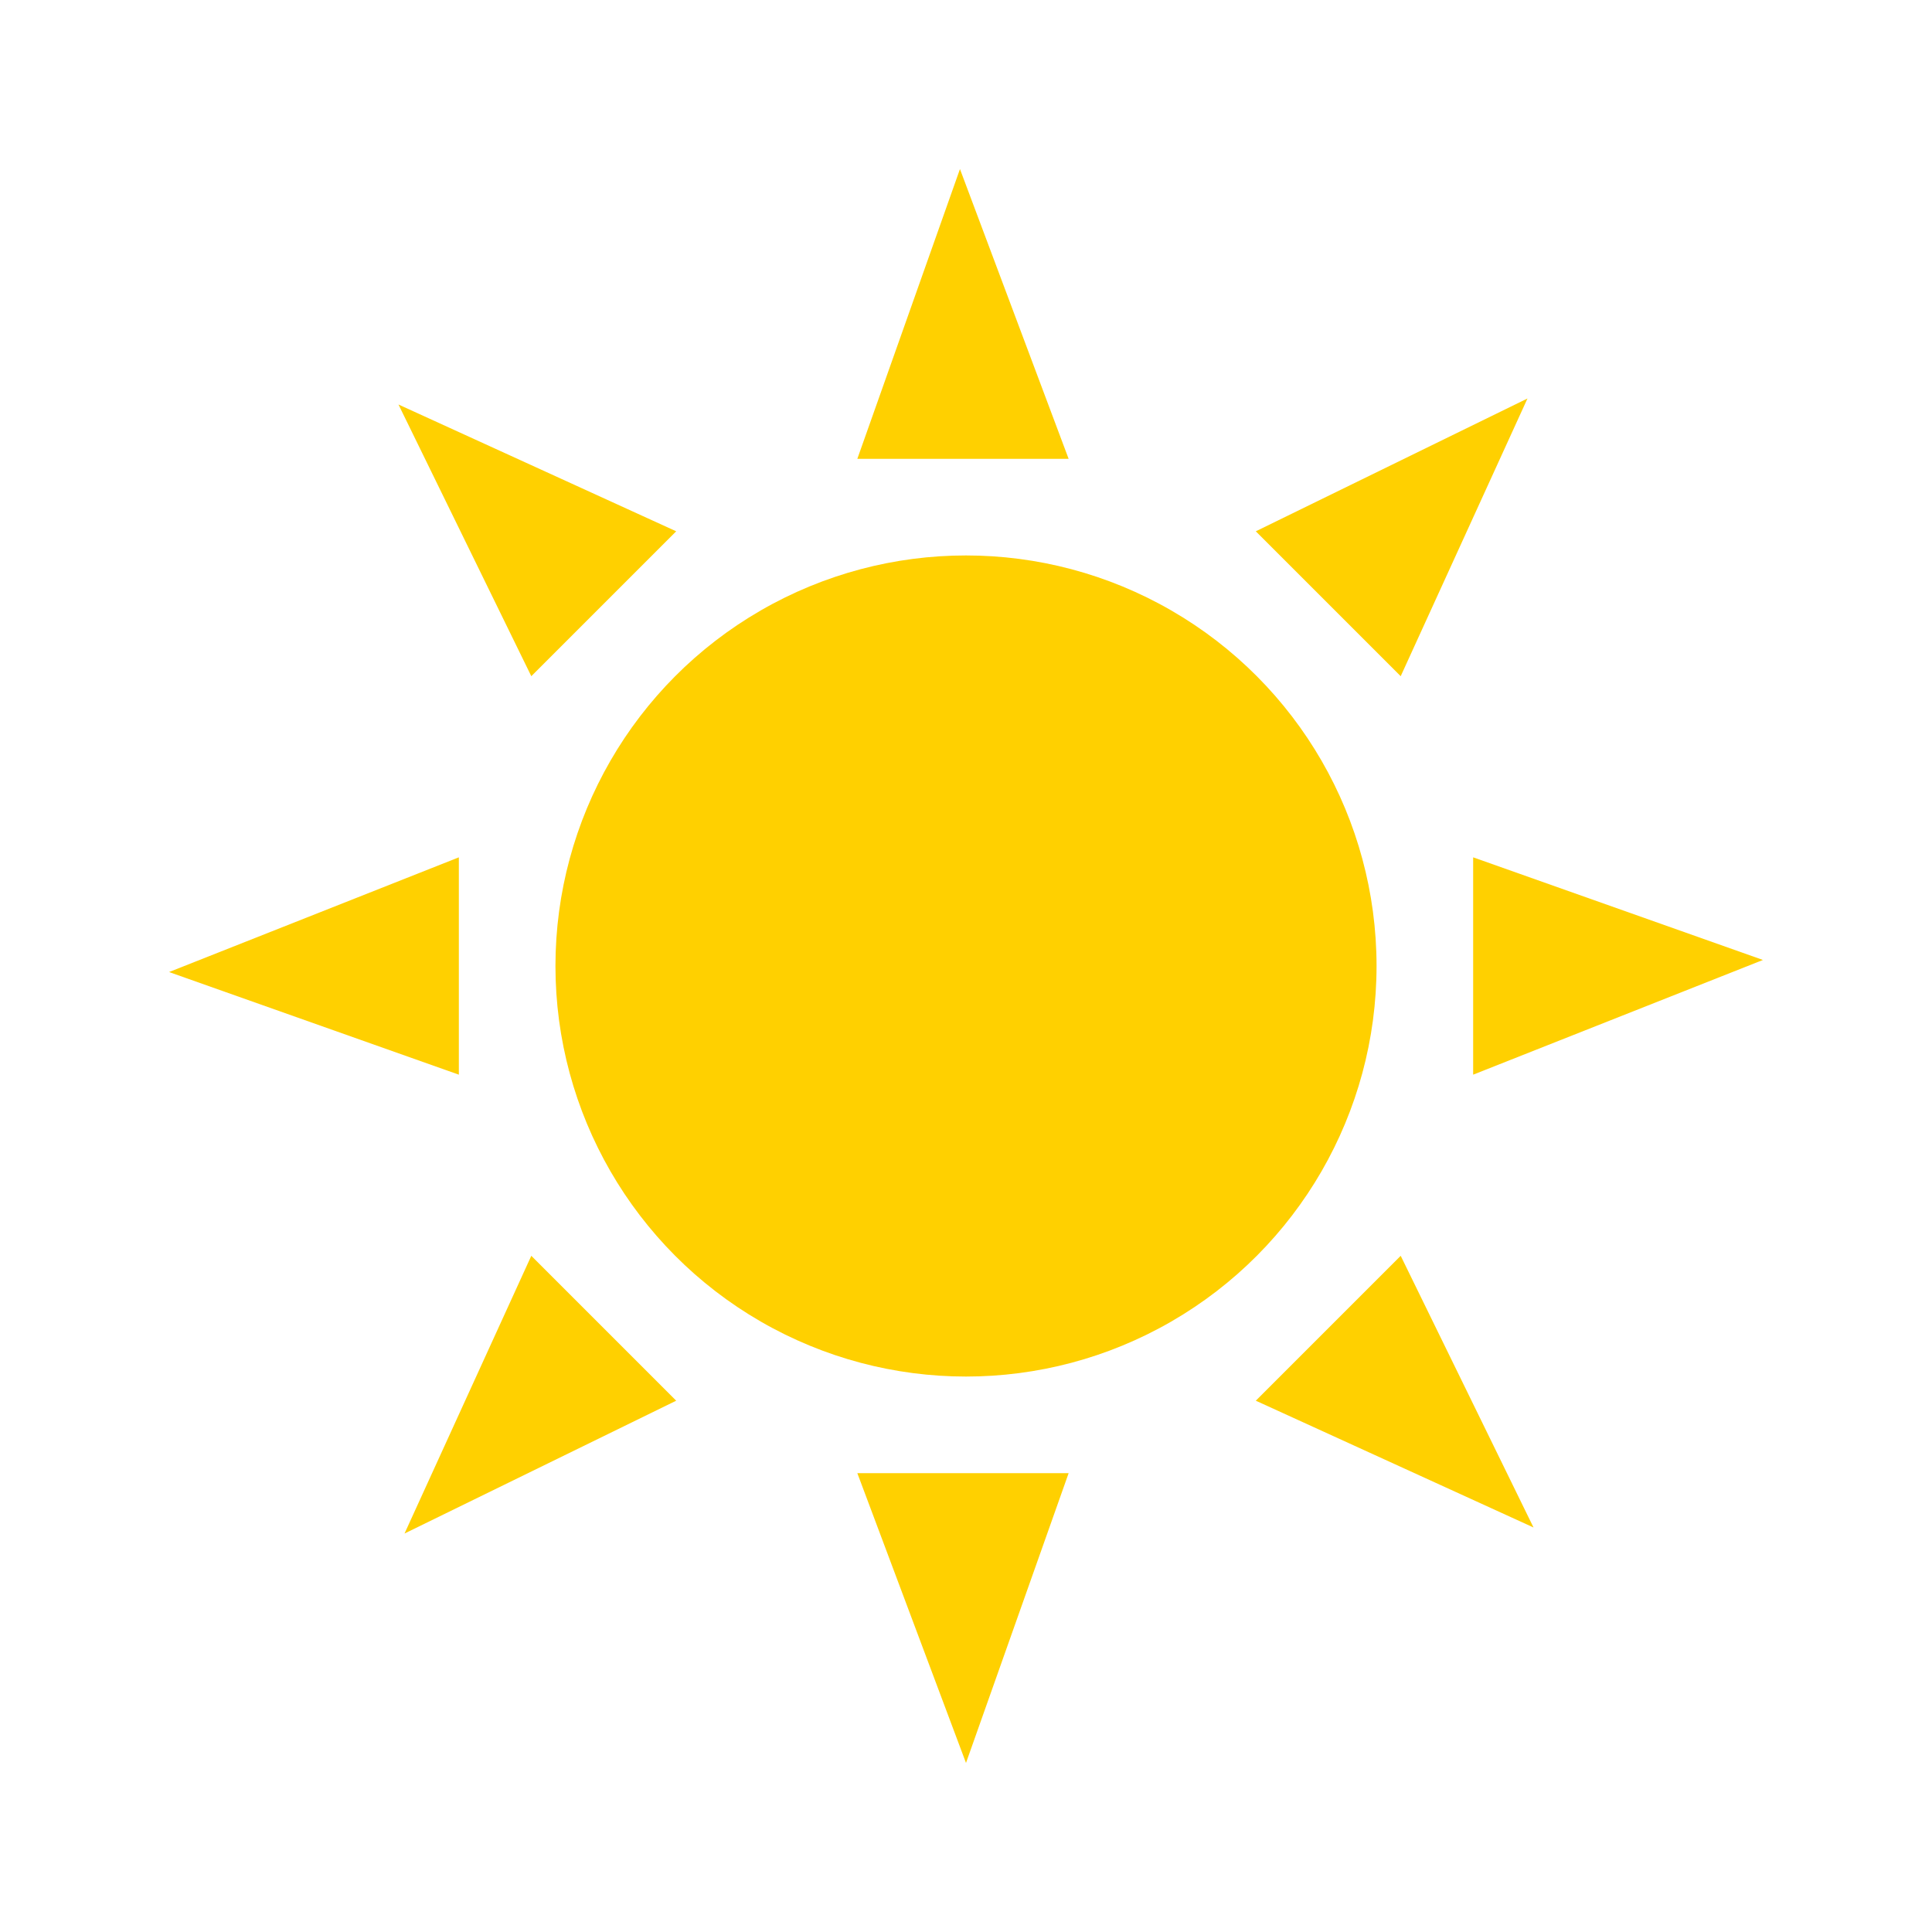 <svg xmlns="http://www.w3.org/2000/svg" xmlns:xlink="http://www.w3.org/1999/xlink" version="1.0" x="0px" y="0px" viewBox="-1 -1 32 32" style="enable-background:new -1 -1 32 32;" xml:space="preserve"><g><circle style="fill:#ffd000;" cx="15" cy="15" r="6.8"/><polygon style="fill:#ffd000;" points="6.6,16.8 6.6,13.2 1.8,15.1"/><polygon style="fill:#ffd000;" points="23.4,13.2 23.4,16.8 28.2,14.9"/><polygon style="fill:#ffd000;" points="16.7,23.4 13.2,23.4 15,28.2"/><polygon style="fill:#ffd000;" points="13.2,6.6 16.7,6.6 14.9,1.8"/><polygon style="fill:#ffd000;" points="10.2,22.2 7.8,19.8 5.7,24.4"/><polygon style="fill:#ffd000;" points="19.8,7.8 22.2,10.2 24.3,5.6"/><polygon style="fill:#ffd000;" points="22.2,19.8 19.8,22.2 24.4,24.3"/><polygon style="fill:#ffd000;" points="7.8,10.2 10.2,7.8 5.6,5.7"/></g></svg>